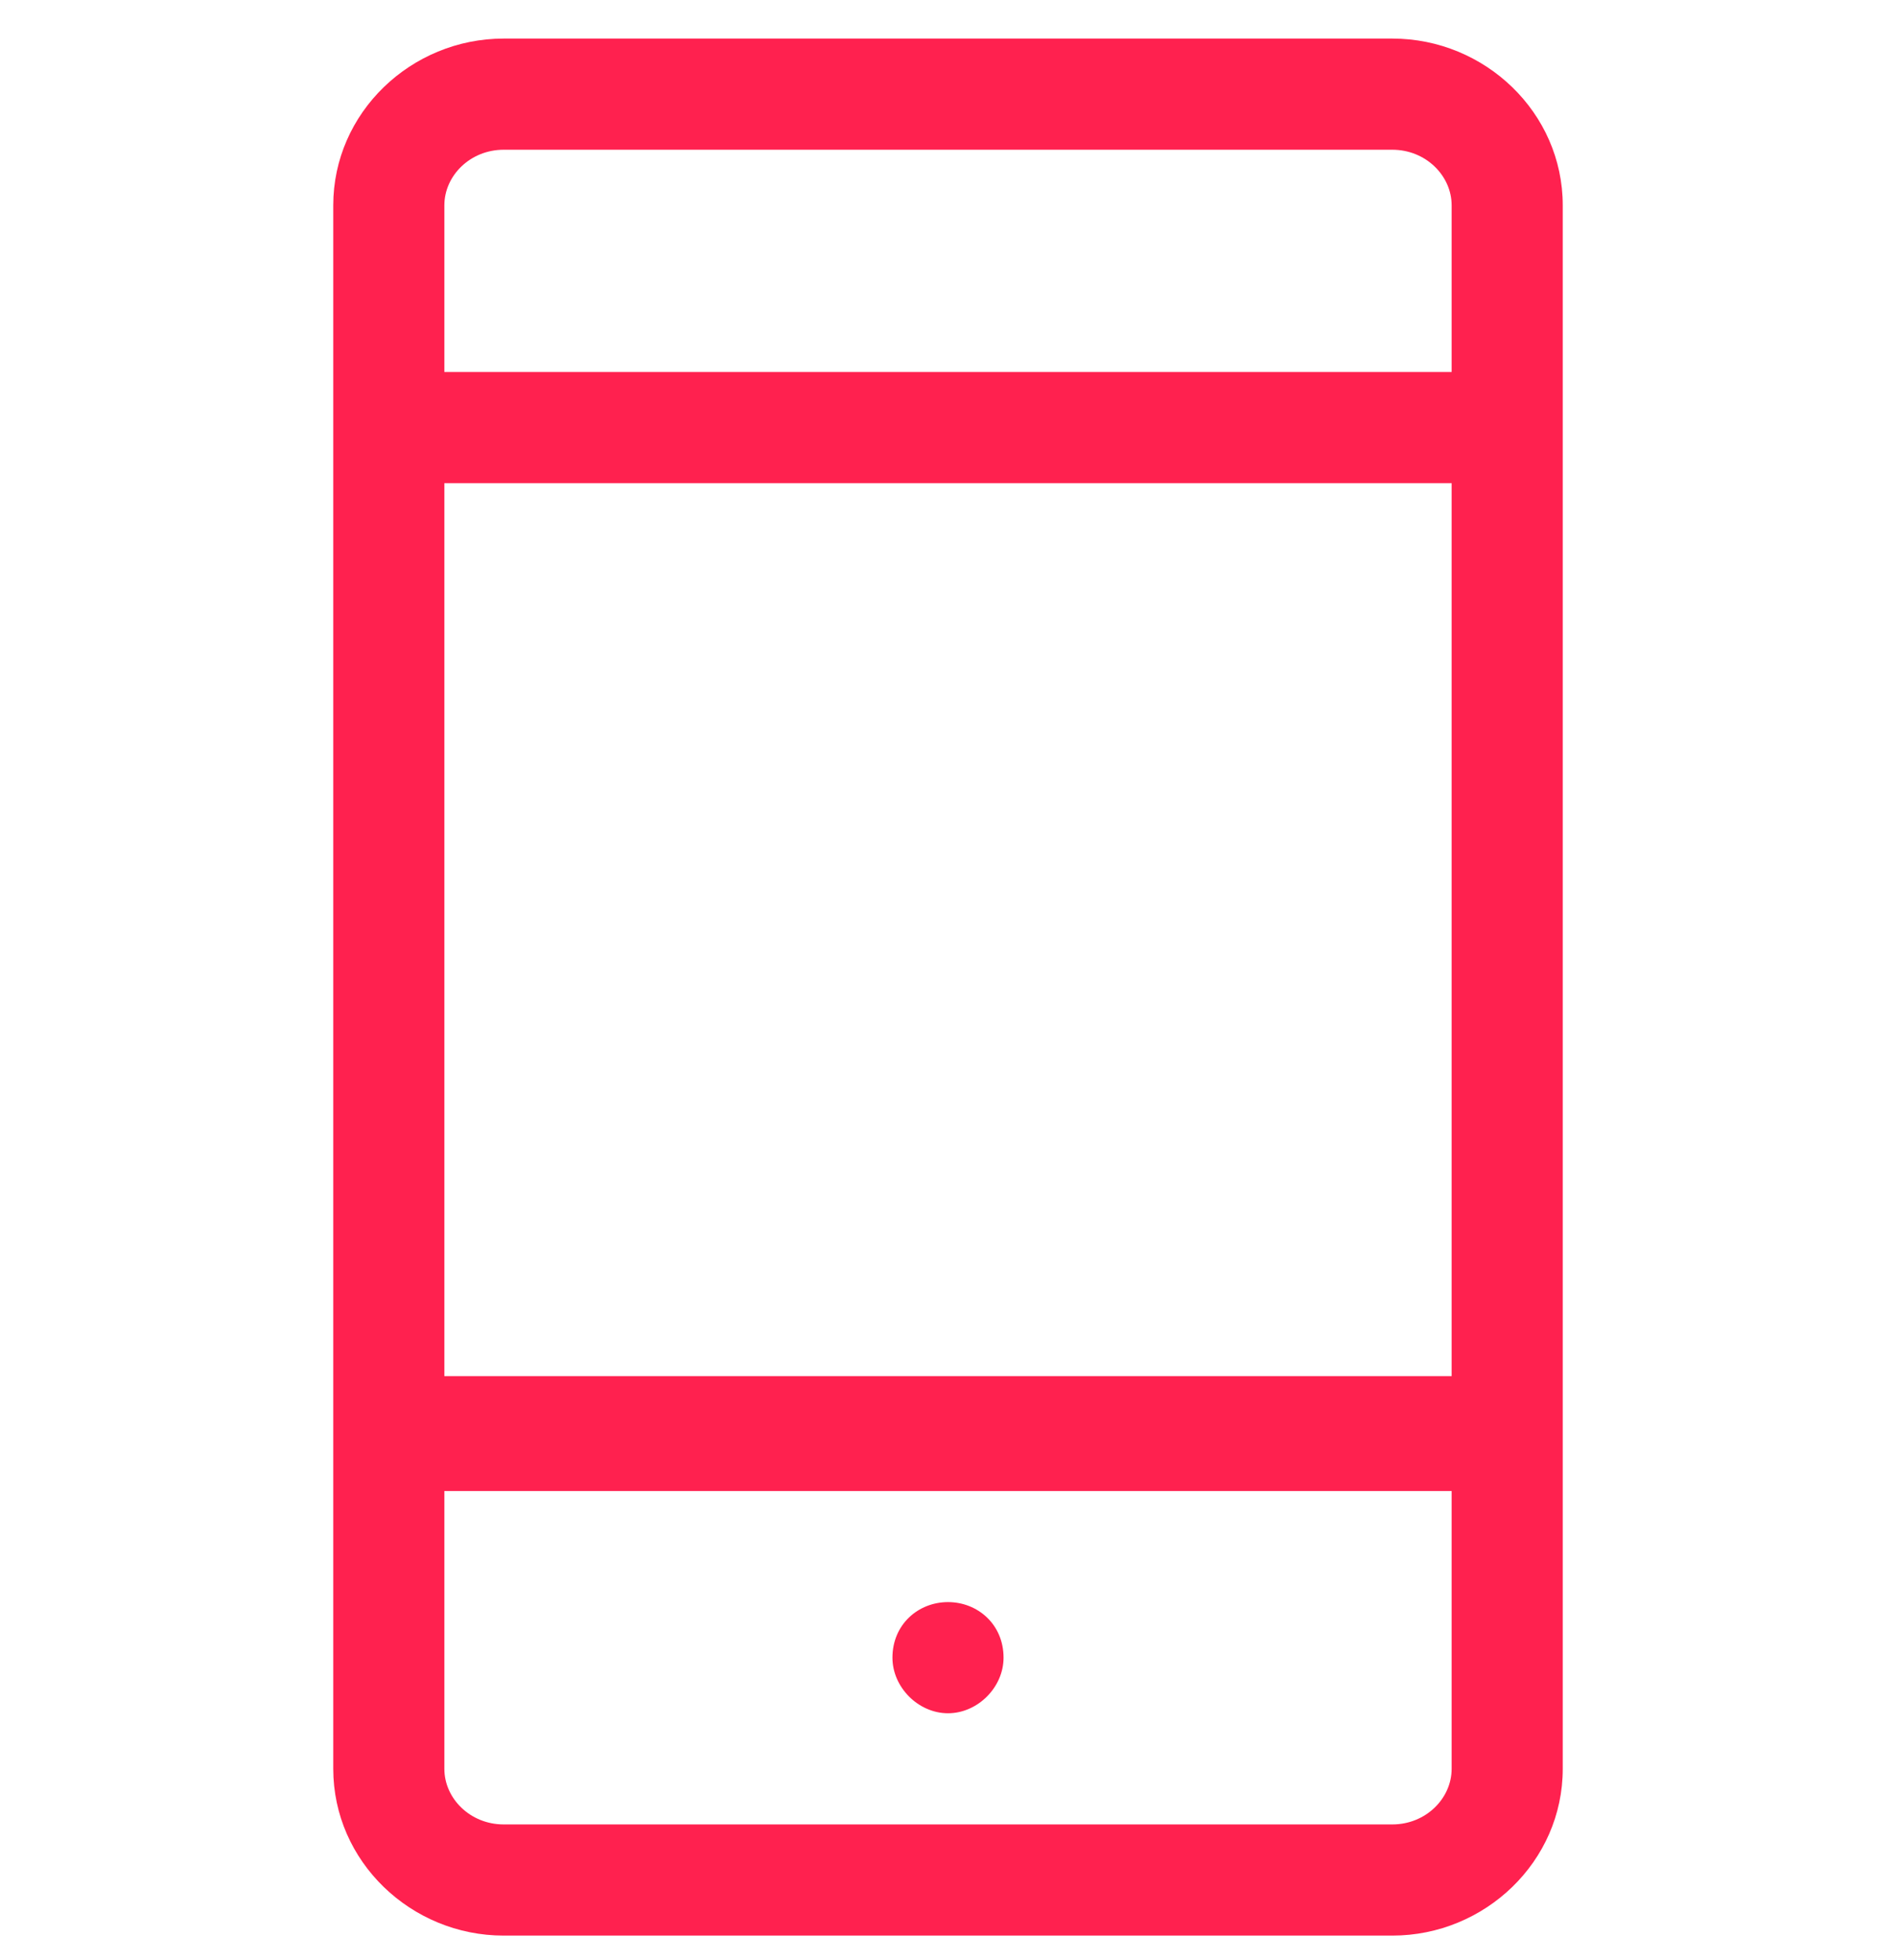 <svg width="30" height="31" viewBox="0 0 30 31" fill="none" xmlns="http://www.w3.org/2000/svg">
<g id="Icon" clip-path="url(#clip0_3_225)">
<path id="Vector" d="M22.031 0.61H7.969C6.504 0.61 5.273 1.782 5.273 3.247V27.973C5.273 29.438 6.504 30.61 7.969 30.61H22.031C23.496 30.61 24.727 29.438 24.727 27.973V3.247C24.727 1.782 23.496 0.61 22.031 0.61ZM7.969 2.368H22.031C22.559 2.368 22.969 2.778 22.969 3.247V5.883H7.031V3.247C7.031 2.778 7.441 2.368 7.969 2.368ZM22.969 7.641V21.762H7.031V7.641H22.969ZM22.031 28.852H7.969C7.441 28.852 7.031 28.442 7.031 27.973V23.579H22.969V27.973C22.969 28.442 22.559 28.852 22.031 28.852ZM15.879 26.215C15.879 26.684 15.469 27.094 15 27.094C14.531 27.094 14.121 26.684 14.121 26.215C14.121 25.688 14.531 25.336 15 25.336C15.469 25.336 15.879 25.688 15.879 26.215Z" fill="#FF214F"/>
</g>
<defs>
<clipPath id="clip0_3_225">
<rect width="30" height="30" fill="white" transform="matrix(1 0 0 -1 0 30.61)"/>
</clipPath>
</defs>
</svg>
